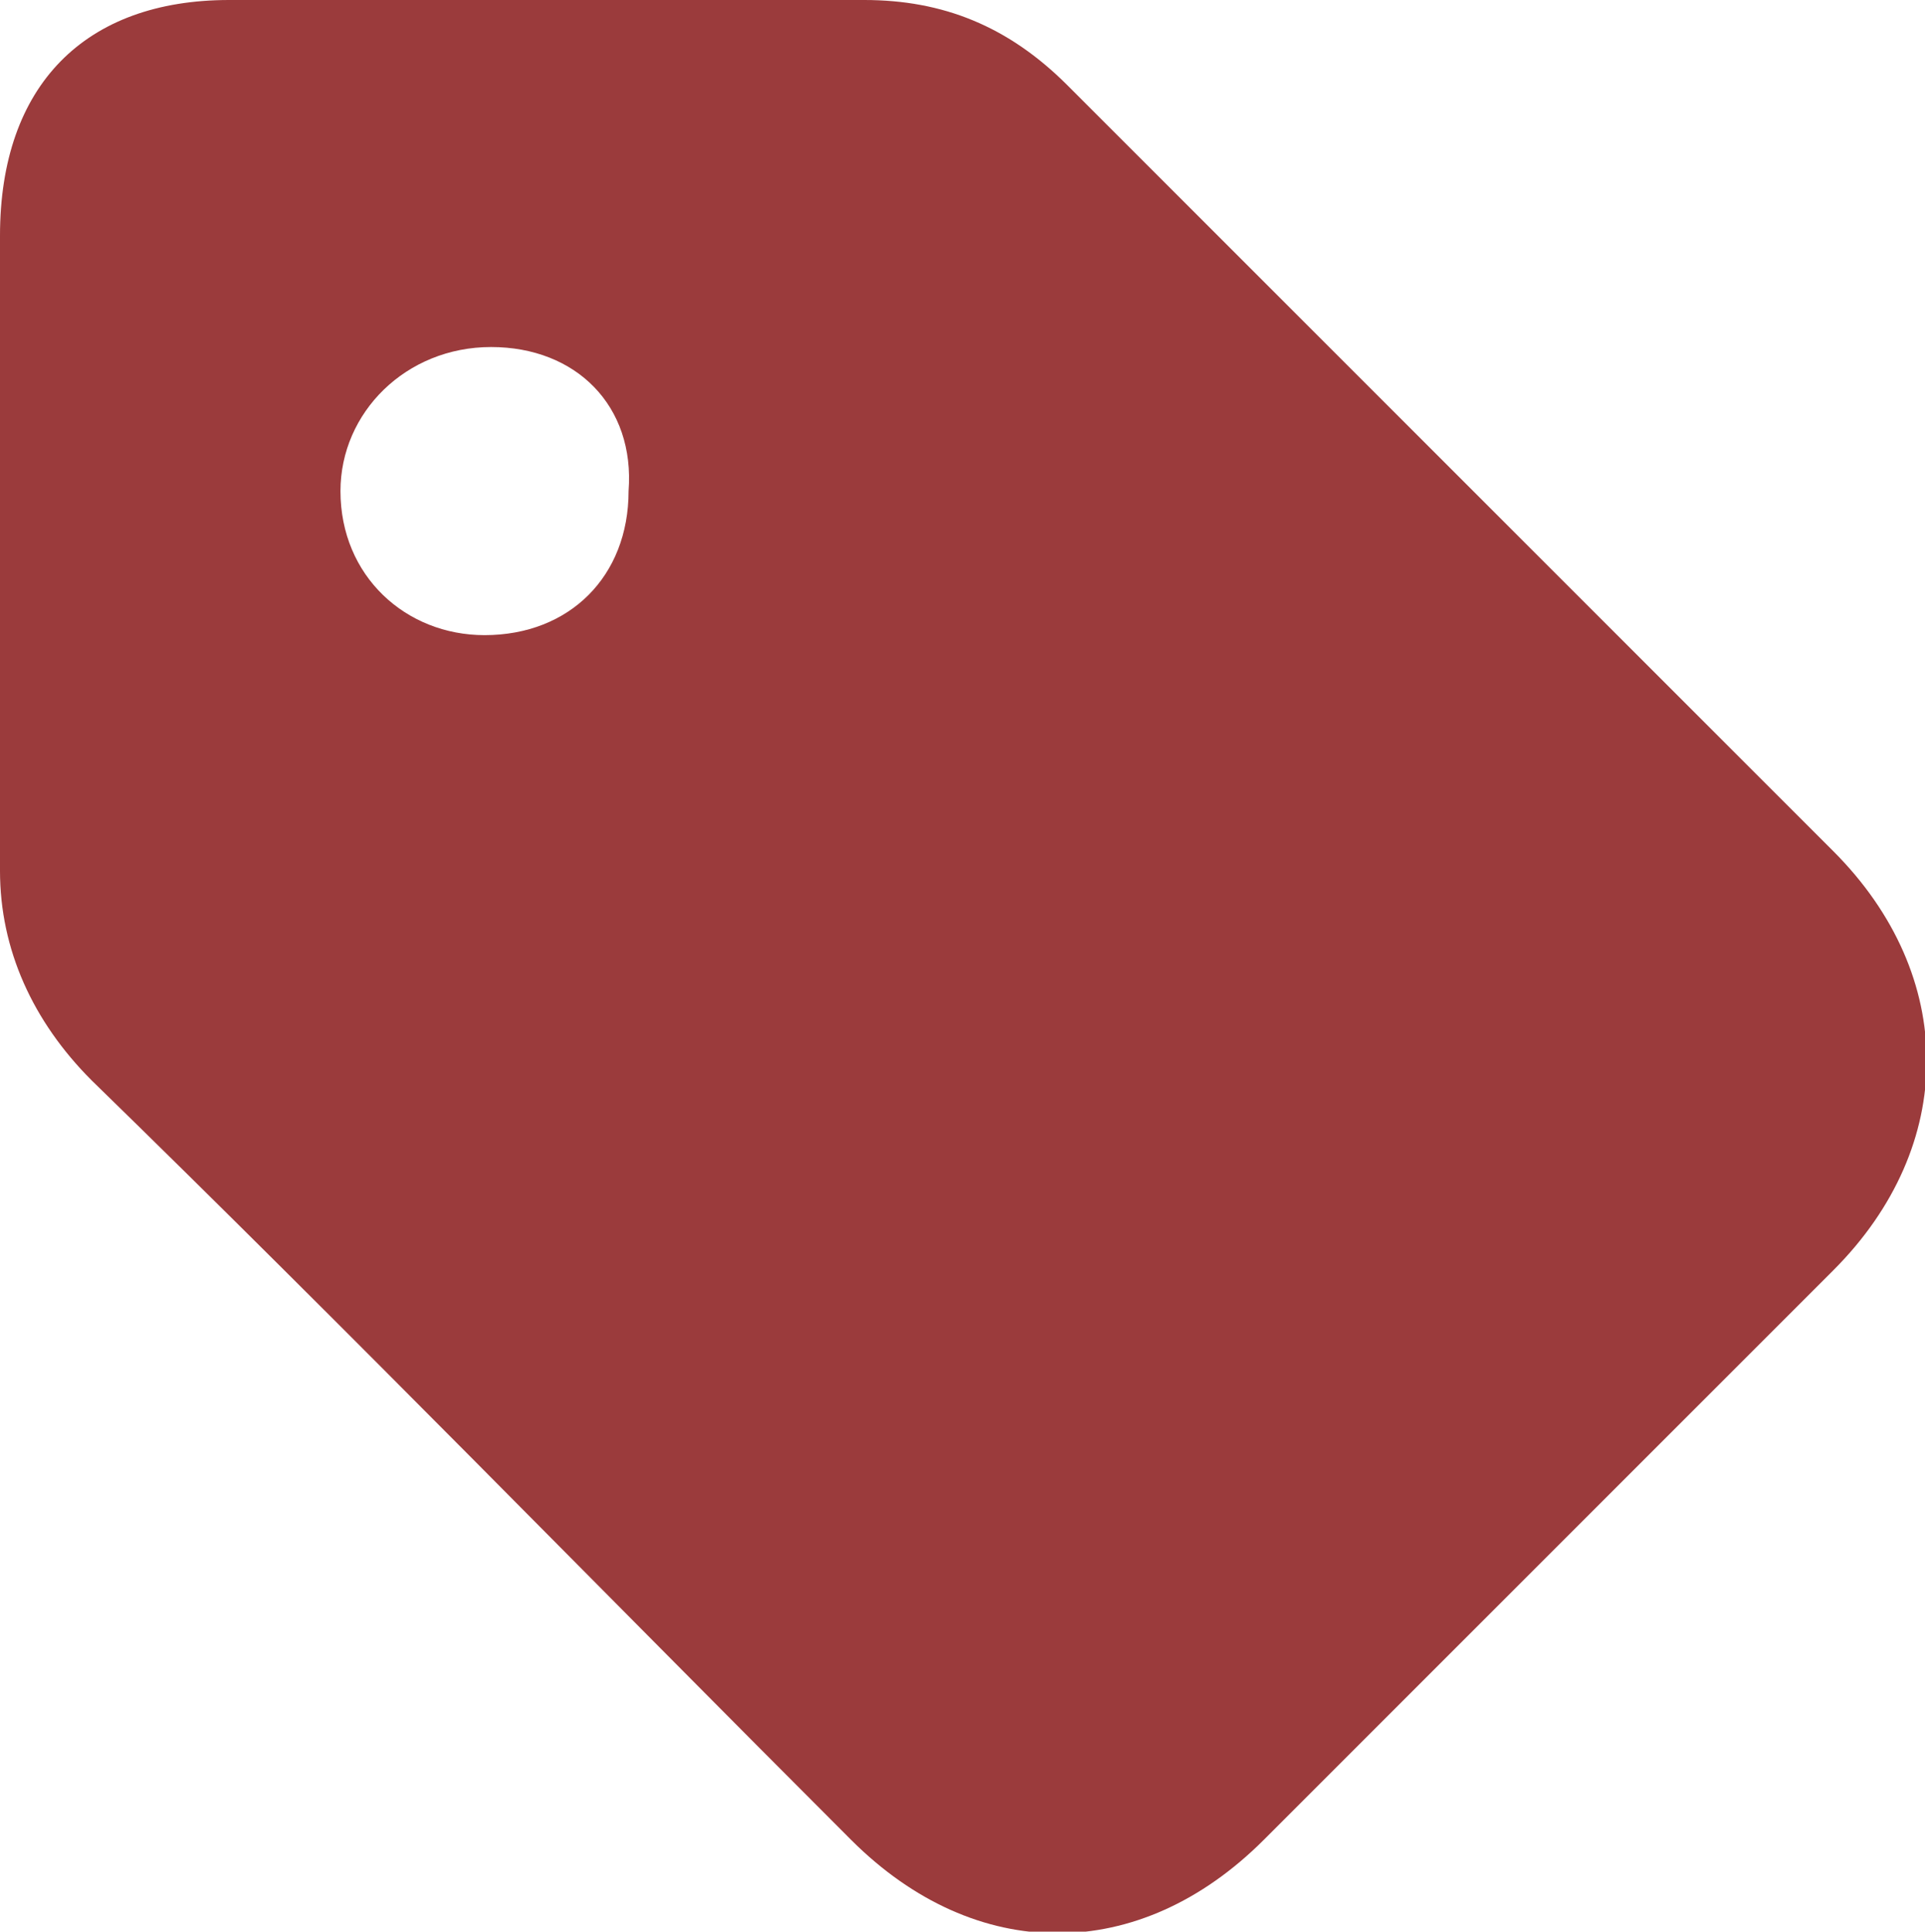 <?xml version="1.0" encoding="utf-8"?>
<!-- Generator: Adobe Illustrator 28.0.0, SVG Export Plug-In . SVG Version: 6.00 Build 0)  -->
<svg version="1.1" id="Layer_1" xmlns="http://www.w3.org/2000/svg" xmlns:xlink="http://www.w3.org/1999/xlink" x="0px" y="0px"
	 viewBox="0 0 29.4 29.5" style="enable-background:new 0 0 29.4 29.5;" xml:space="preserve">
<style type="text/css">
	.st0{fill:#9B3B3C;}
</style>
<path class="st0" d="M8.4,0c1.6,0,3.2,0,4.8,0c1.2,0,2.2,0.4,3.1,1.3C20.2,5.2,24.1,9.1,28,13c1.9,1.9,1.9,4.5,0,6.4
	c-2.9,2.9-5.8,5.8-8.7,8.7c-1.9,1.9-4.4,1.9-6.3,0c-3.9-3.9-7.7-7.8-11.6-11.6c-0.9-0.9-1.4-2-1.4-3.2c0-3.2,0-6.5,0-9.7
	C0,1.3,1.3,0,3.5,0C5.1,0,6.7,0,8.4,0z M7.5,5.3c-1.3,0-2.3,1-2.3,2.2c0,1.3,1,2.2,2.2,2.2c1.3,0,2.2-0.9,2.2-2.2
	C9.7,6.2,8.8,5.3,7.5,5.3z"/>
</svg>
